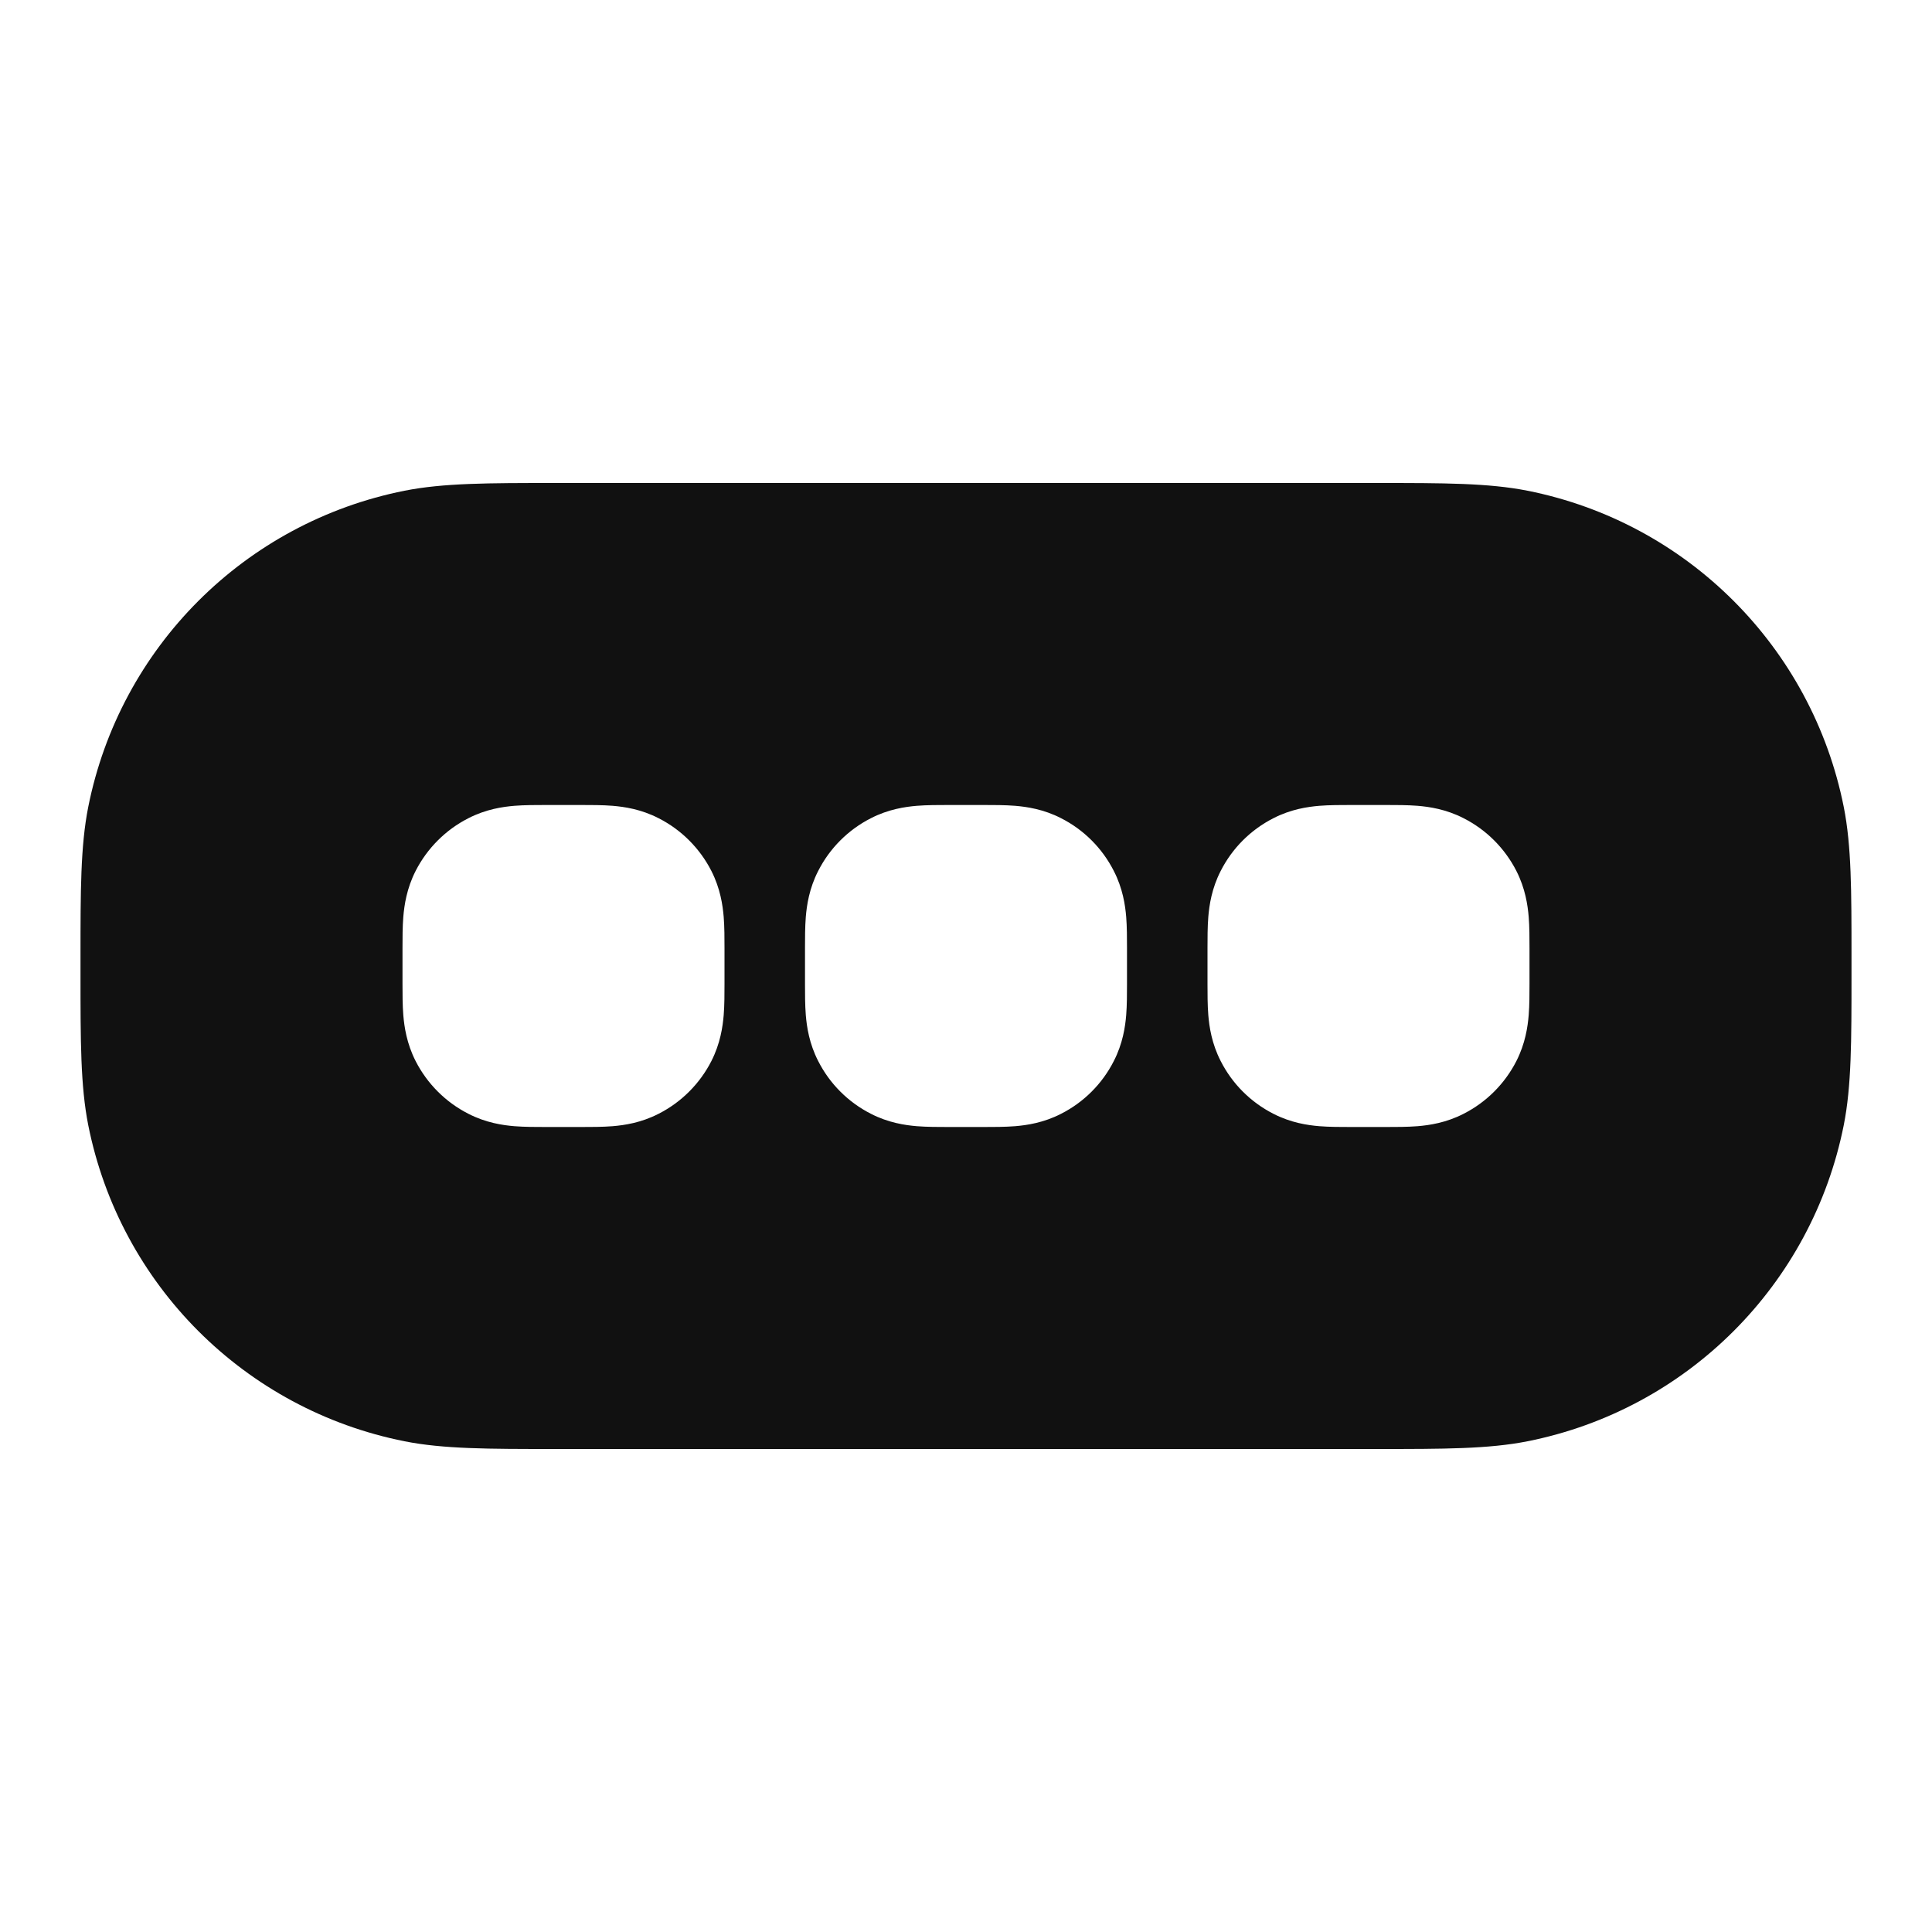 <svg width="24" height="24" viewBox="0 0 24 24" fill="none" xmlns="http://www.w3.org/2000/svg">
<path fill-rule="evenodd" clip-rule="evenodd" d="M6.884 6H17.116C17.933 6 18.491 6 18.976 6.096C20.959 6.491 22.509 8.041 22.904 10.025C23 10.509 23 11.067 23 11.884V12.116C23 12.933 23 13.491 22.904 13.976C22.509 15.959 20.959 17.509 18.976 17.904C18.491 18 17.933 18 17.116 18H6.884C6.067 18 5.509 18 5.025 17.904C3.041 17.509 1.491 15.959 1.096 13.976C1 13.491 1 12.933 1 12.116V11.884C1 11.067 1 10.509 1.096 10.025C1.491 8.041 3.041 6.491 5.025 6.096C5.509 6 6.067 6 6.884 6ZM6.777 10C6.658 10 6.515 10 6.39 10.01C6.245 10.022 6.037 10.052 5.819 10.164C5.537 10.307 5.307 10.537 5.163 10.819C5.052 11.037 5.022 11.245 5.01 11.39C5 11.515 5 11.658 5 11.777V12.223C5 12.342 5 12.485 5.01 12.61C5.022 12.755 5.052 12.963 5.163 13.181C5.307 13.463 5.537 13.693 5.819 13.836C6.037 13.948 6.245 13.978 6.39 13.99C6.515 14 6.658 14 6.777 14H7.223C7.342 14 7.485 14 7.61 13.99C7.755 13.978 7.963 13.948 8.181 13.836C8.463 13.693 8.693 13.463 8.837 13.181C8.948 12.963 8.978 12.755 8.99 12.61C9 12.485 9 12.342 9 12.223V11.777C9 11.658 9 11.515 8.99 11.39C8.978 11.245 8.948 11.037 8.837 10.819C8.693 10.537 8.463 10.307 8.181 10.164C7.963 10.052 7.755 10.022 7.61 10.01C7.485 10 7.342 10 7.223 10H6.777ZM11.777 10C11.658 10 11.515 10 11.39 10.01C11.245 10.022 11.037 10.052 10.819 10.164C10.537 10.307 10.307 10.537 10.164 10.819C10.052 11.037 10.022 11.245 10.01 11.39C10 11.515 10 11.658 10 11.777V12.223C10 12.342 10 12.485 10.01 12.61C10.022 12.755 10.052 12.963 10.164 13.181C10.307 13.463 10.537 13.693 10.819 13.836C11.037 13.948 11.245 13.978 11.39 13.99C11.515 14 11.658 14 11.777 14H12.223C12.342 14 12.485 14 12.61 13.99C12.755 13.978 12.963 13.948 13.181 13.836C13.463 13.693 13.693 13.463 13.836 13.181C13.948 12.963 13.978 12.755 13.99 12.61C14 12.485 14 12.342 14 12.223V11.777C14 11.658 14 11.515 13.99 11.39C13.978 11.245 13.948 11.037 13.836 10.819C13.693 10.537 13.463 10.307 13.181 10.164C12.963 10.052 12.755 10.022 12.61 10.01C12.485 10 12.342 10 12.223 10H11.777ZM16.777 10C16.658 10 16.515 10 16.39 10.01C16.245 10.022 16.037 10.052 15.819 10.164C15.537 10.307 15.307 10.537 15.164 10.819C15.052 11.037 15.022 11.245 15.01 11.39C15 11.515 15 11.658 15 11.777V12.223C15 12.342 15 12.485 15.01 12.61C15.022 12.755 15.052 12.963 15.164 13.181C15.307 13.463 15.537 13.693 15.819 13.836C16.037 13.948 16.245 13.978 16.39 13.99C16.515 14 16.658 14 16.777 14H17.223C17.342 14 17.485 14 17.61 13.99C17.755 13.978 17.963 13.948 18.181 13.836C18.463 13.693 18.693 13.463 18.837 13.181C18.948 12.963 18.978 12.755 18.99 12.61C19 12.485 19 12.342 19 12.223V11.777C19 11.658 19 11.515 18.99 11.39C18.978 11.245 18.948 11.037 18.837 10.819C18.693 10.537 18.463 10.307 18.181 10.164C17.963 10.052 17.755 10.022 17.61 10.01C17.485 10 17.342 10 17.223 10H16.777Z" fill="#111111"/>
</svg>
